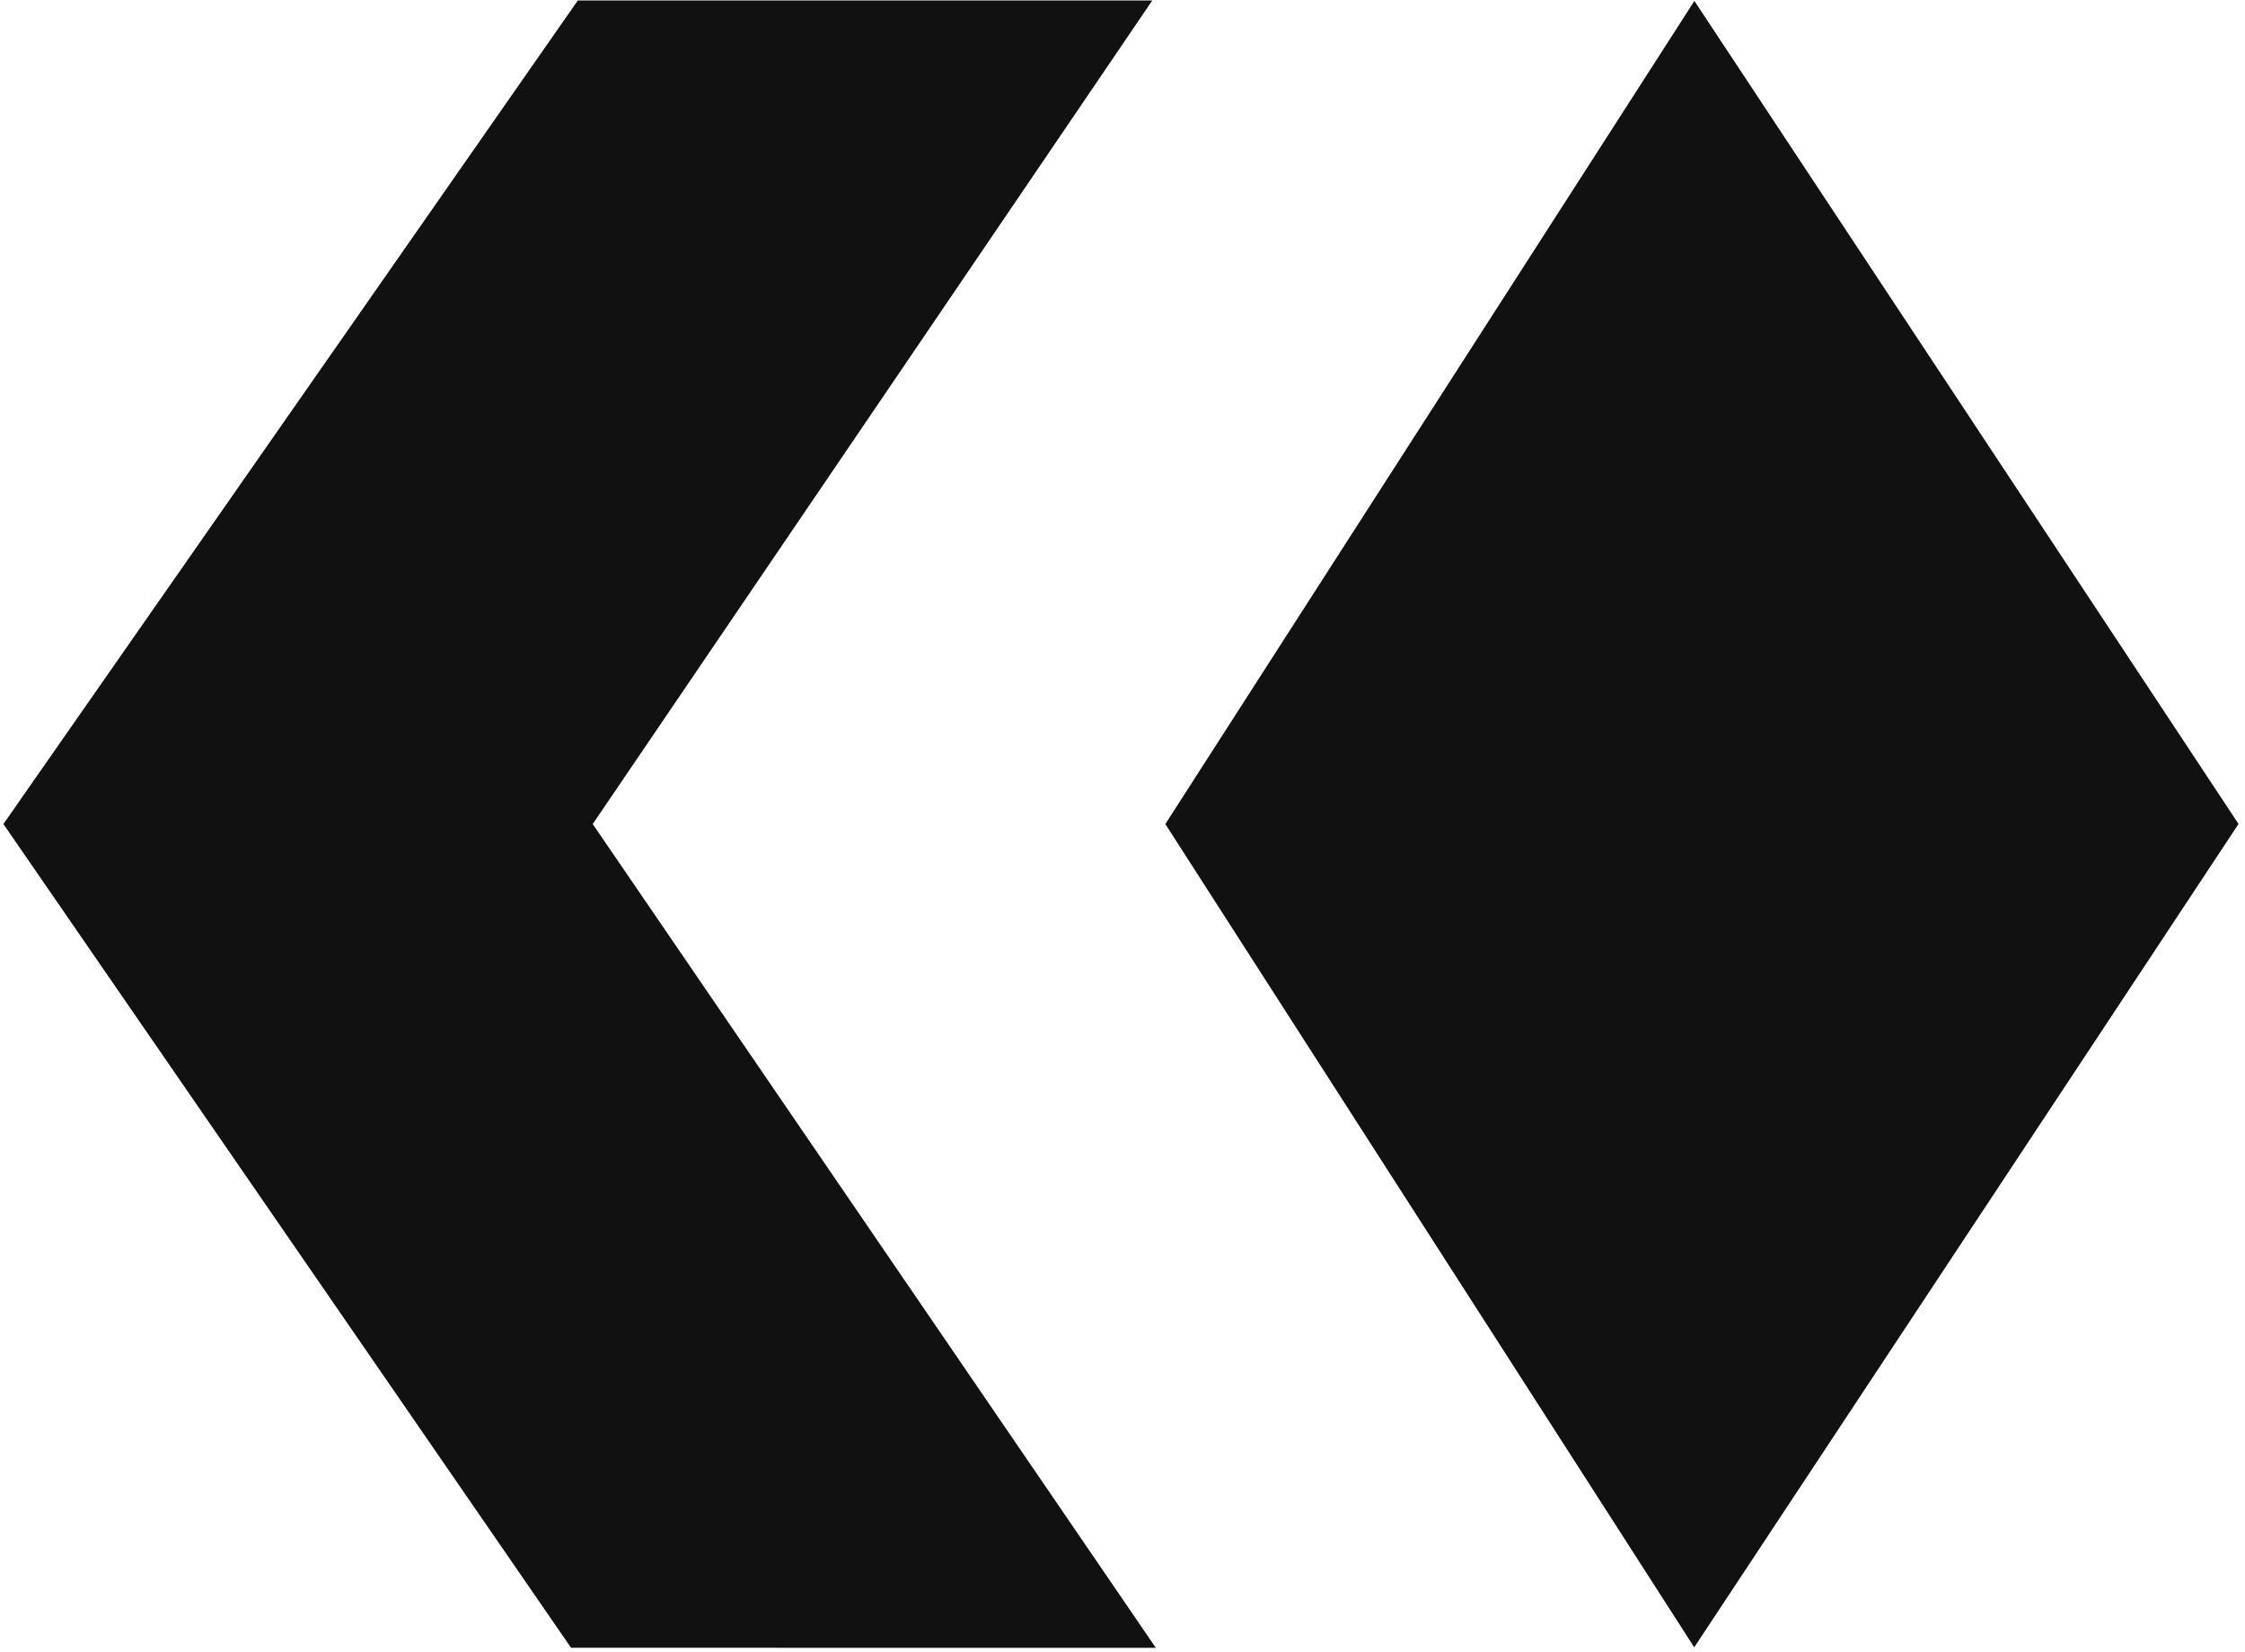 <svg width="159" height="117" viewBox="0 0 159 117" fill="none" xmlns="http://www.w3.org/2000/svg">
<path fill-rule="evenodd" clip-rule="evenodd" d="M81.608 0.036L40.922 0.036L0.241 58.373L40.443 116.723L81.862 116.729L41.979 58.373L81.608 0.036ZM120.004 0.066L82.534 58.374L119.992 116.692L158.542 58.368L120.004 0.066Z" fill="#111"/>
</svg>
